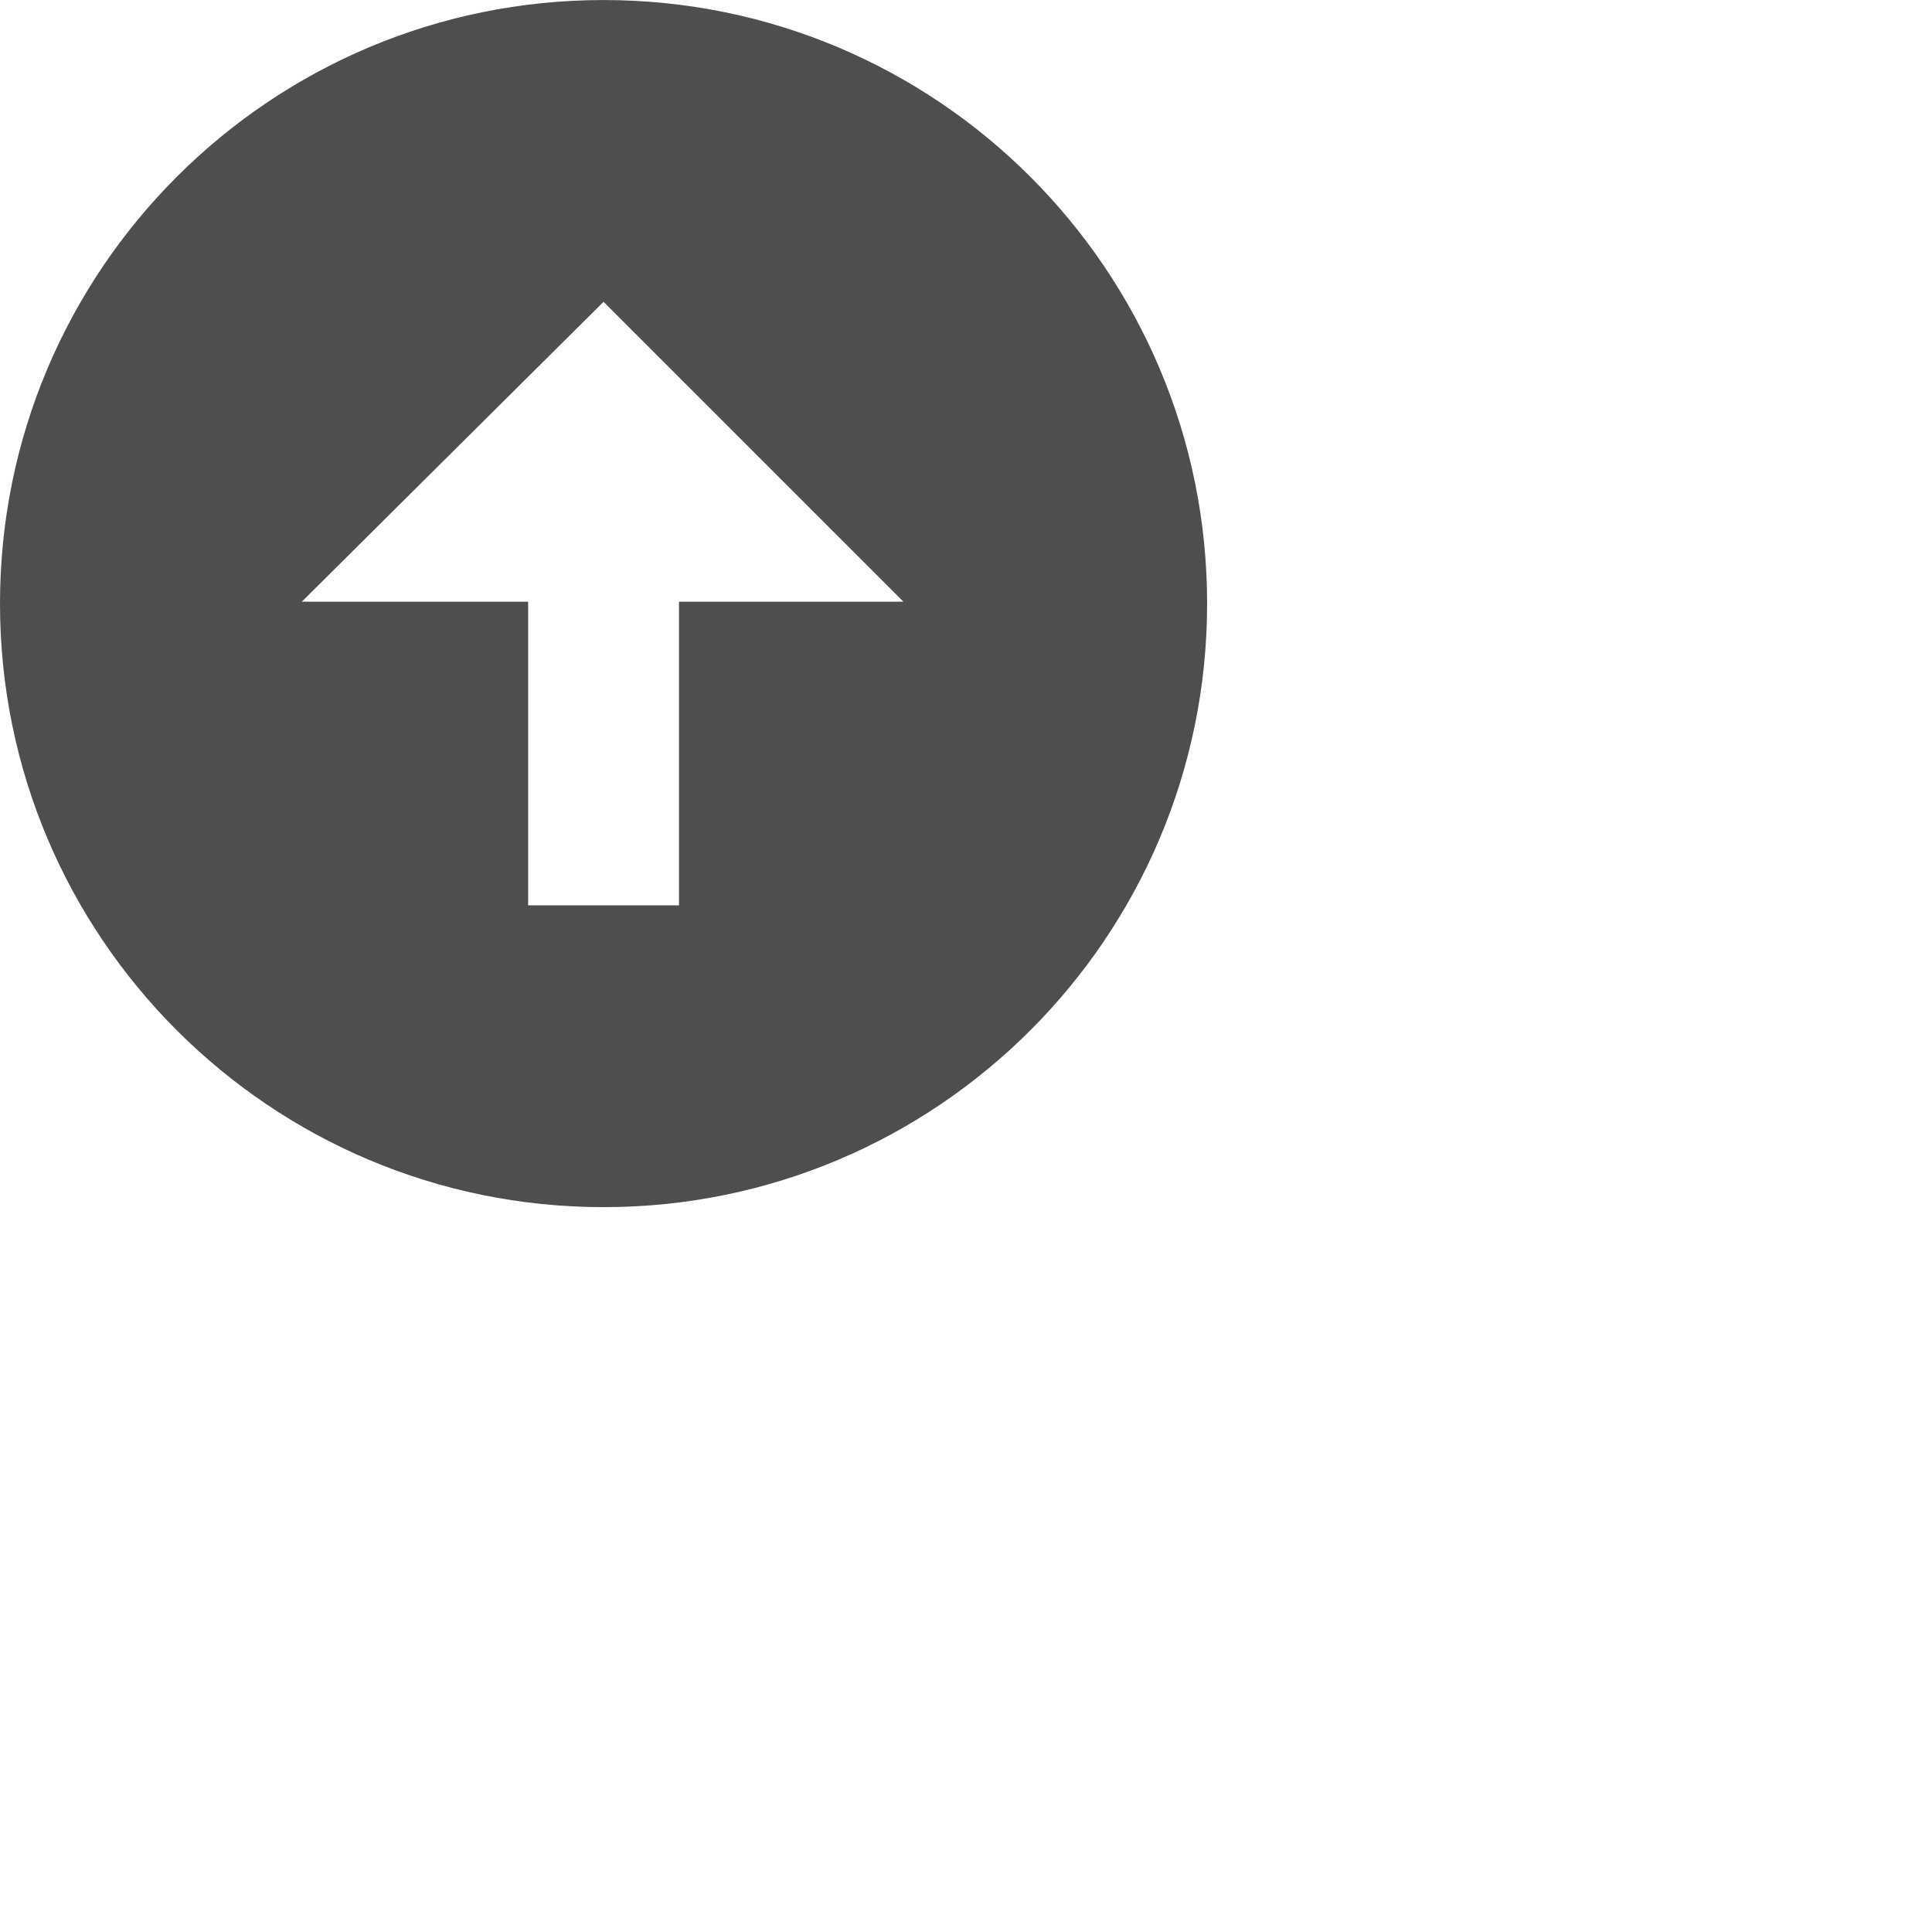 <?xml version="1.0" encoding="UTF-8" standalone="no"?>
<!-- Generator: Adobe Illustrator 15.1.0, SVG Export Plug-In . SVG Version: 6.00 Build 0)  -->

<svg
   xmlns:dc="http://purl.org/dc/elements/1.1/"
   xmlns:cc="http://creativecommons.org/ns#"
   xmlns:rdf="http://www.w3.org/1999/02/22-rdf-syntax-ns#"
   xmlns:svg="http://www.w3.org/2000/svg"
   xmlns="http://www.w3.org/2000/svg"
   xmlns:sodipodi="http://sodipodi.sourceforge.net/DTD/sodipodi-0.dtd"
   xmlns:inkscape="http://www.inkscape.org/namespaces/inkscape"
   version="1.1"
   x="0px"
   y="0px"
   width="32px"
   height="32px"
   viewBox="0 0 32 32"
   style="enable-background:new 0 0 32 32;"
   xml:space="preserve"
   id="svg3059"
   inkscape:version="0.48.2 r9819"
   sodipodi:docname="open.svg"><defs
   id="defs3067" /><sodipodi:namedview
   pagecolor="#ffffff"
   bordercolor="#666666"
   borderopacity="1"
   objecttolerance="10"
   gridtolerance="10"
   guidetolerance="10"
   inkscape:pageopacity="0"
   inkscape:pageshadow="2"
   inkscape:window-width="1920"
   inkscape:window-height="1028"
   id="namedview3065"
   showgrid="false"
   inkscape:zoom="26.21875"
   inkscape:cx="16"
   inkscape:cy="16.764132"
   inkscape:window-x="-8"
   inkscape:window-y="-8"
   inkscape:window-maximized="1"
   inkscape:current-layer="svg3059" />
<g
   id="Layer_1">
</g>
<g
   id="arrow_x5F_down_x5F_alt1"
   transform="matrix(0.781,0,0,0.781,0,-0.001)">
	<path
   style="fill:#4e4e50"
   d="M 10 0 C 4.478 0 0 4.476 0 10 C 0 15.521 4.478 20 10 20 C 15.523 20 20 15.521 20 10 C 20 4.476 15.523 0 10 0 z M 10 5 L 14.969 9.969 L 11.25 9.969 L 11.25 15 L 8.75 15 L 8.75 9.969 L 5 9.969 L 10 5 z "
   transform="matrix(1.28,0,0,1.28,0,0.002)"
   id="path3063" />
</g>
</svg>